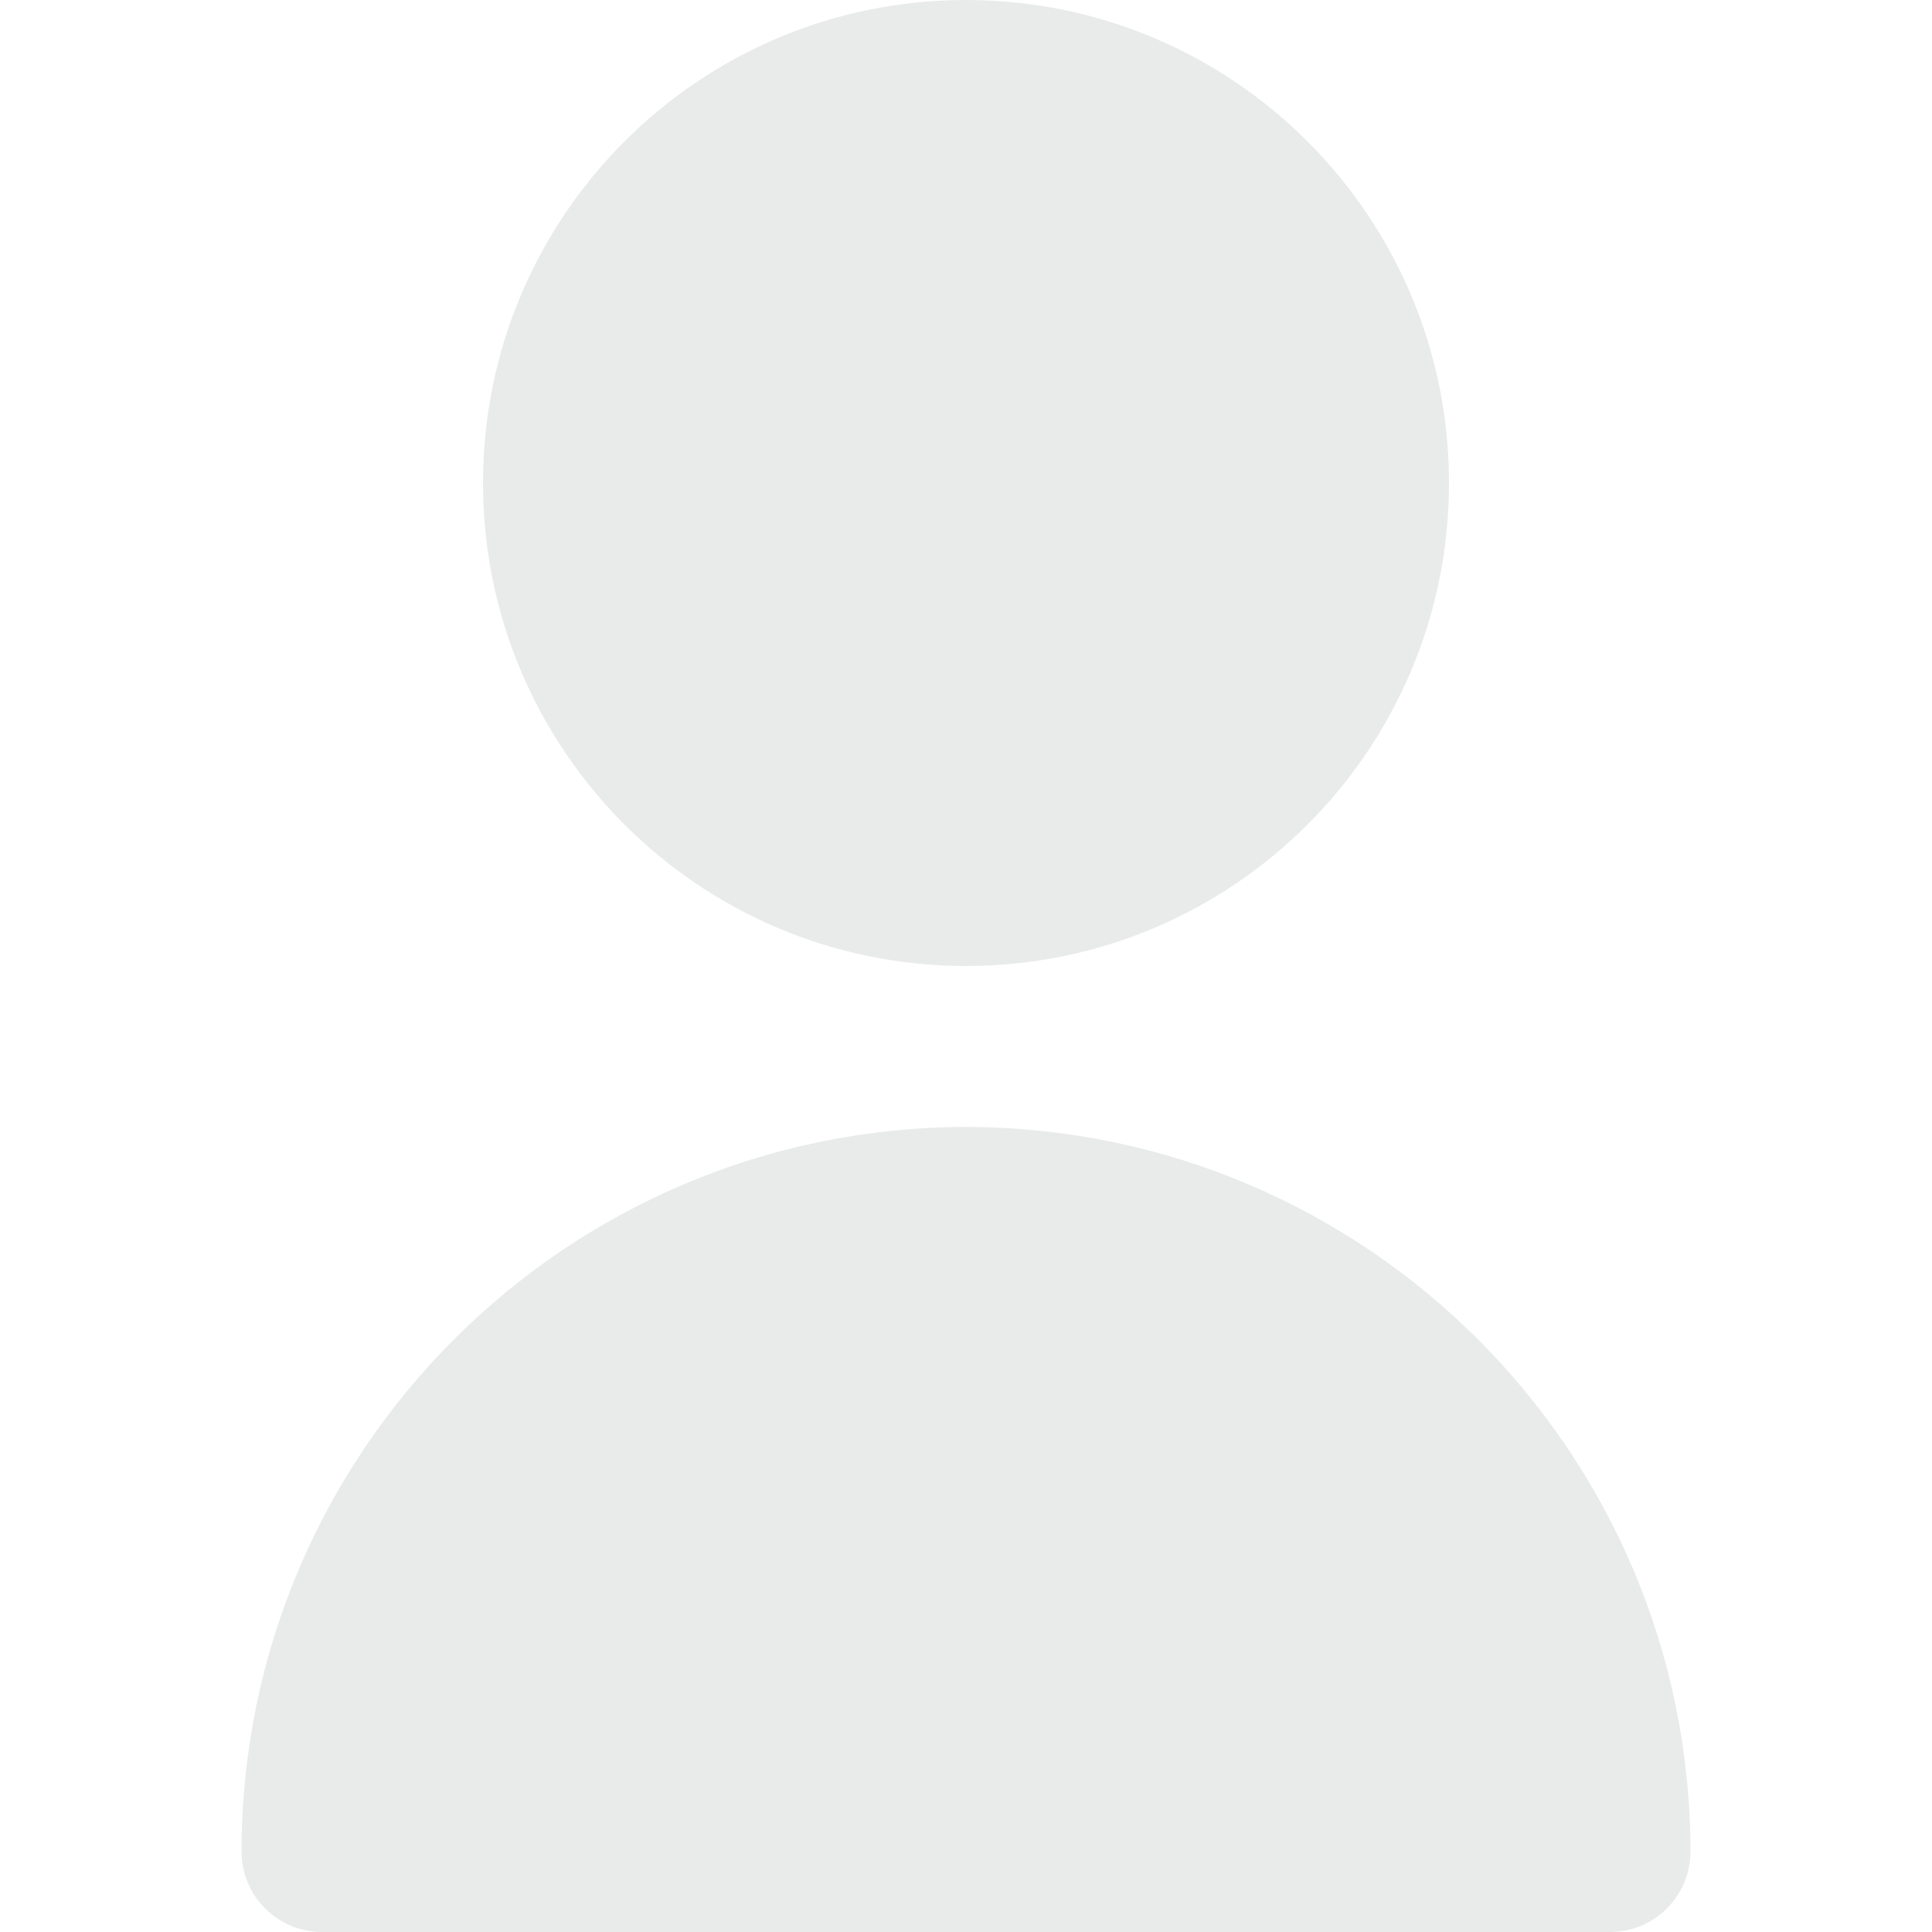 <svg width="25" height="25" viewBox="0 0 25 25" fill="none" xmlns="http://www.w3.org/2000/svg">
<g clip-path="url(#clip0_1_1046)">
<path d="M12.5 12.5C15.952 12.5 18.75 9.702 18.75 6.25C18.75 2.798 15.952 0 12.5 0C9.048 0 6.25 2.798 6.25 6.25C6.25 9.702 9.048 12.5 12.5 12.5Z" fill="#E9EAEA"/>
<path d="M12.5 14.583C7.325 14.589 3.131 18.783 3.125 23.958C3.125 24.533 3.591 25 4.167 25H20.833C21.409 25 21.875 24.533 21.875 23.958C21.869 18.783 17.675 14.589 12.5 14.583Z" fill="#E9EAEA"/>
</g>
<defs>
<clipPath id="clip0_1_1046">
<rect width="25" height="25" fill="white"/>
</clipPath>
</defs>
</svg>
